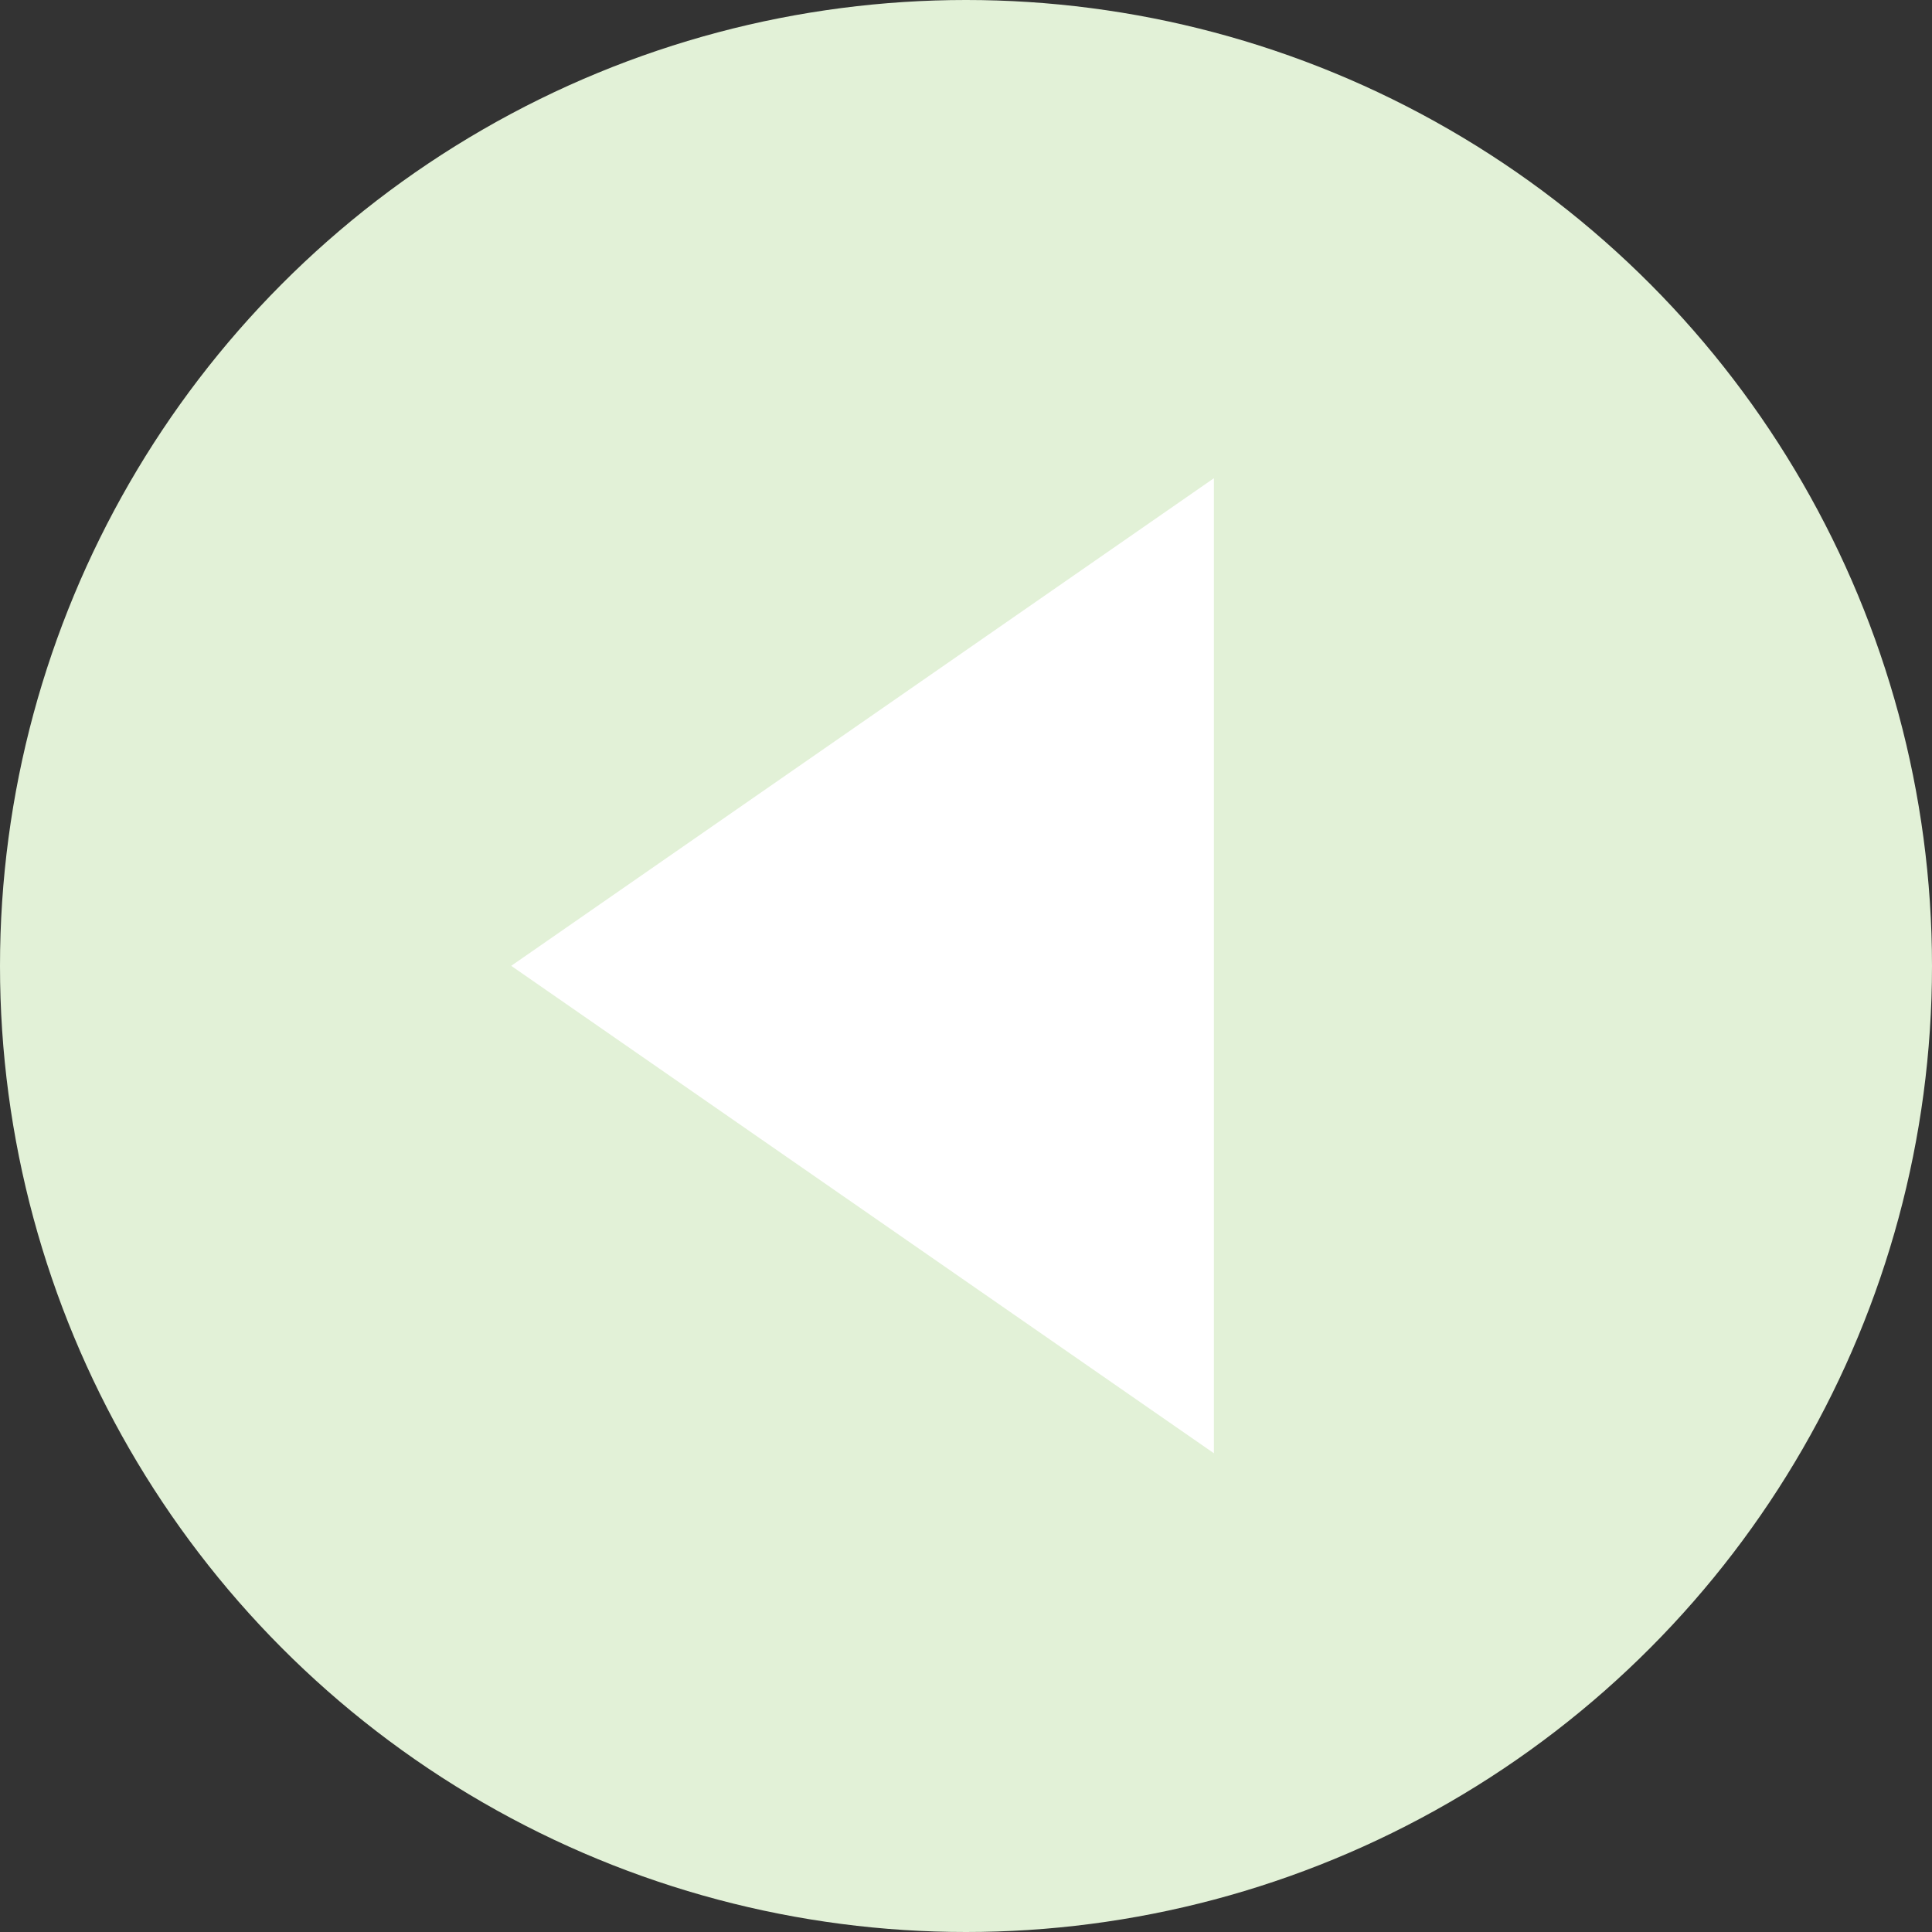 <svg width="113" height="113" viewBox="0 0 113 113" fill="none" xmlns="http://www.w3.org/2000/svg">
<rect x="0" y="0" width="113" height="113" fill="#333333" stroke="none"/>
<circle cx="56.5" cy="56.5" r="56.5" transform="rotate(-180 56.5 56.5)" fill="#E2F1D7"/>
<path d="M71 85L71 27.97L29.9 56.49L71 85Z" fill="white"/>
</svg>
